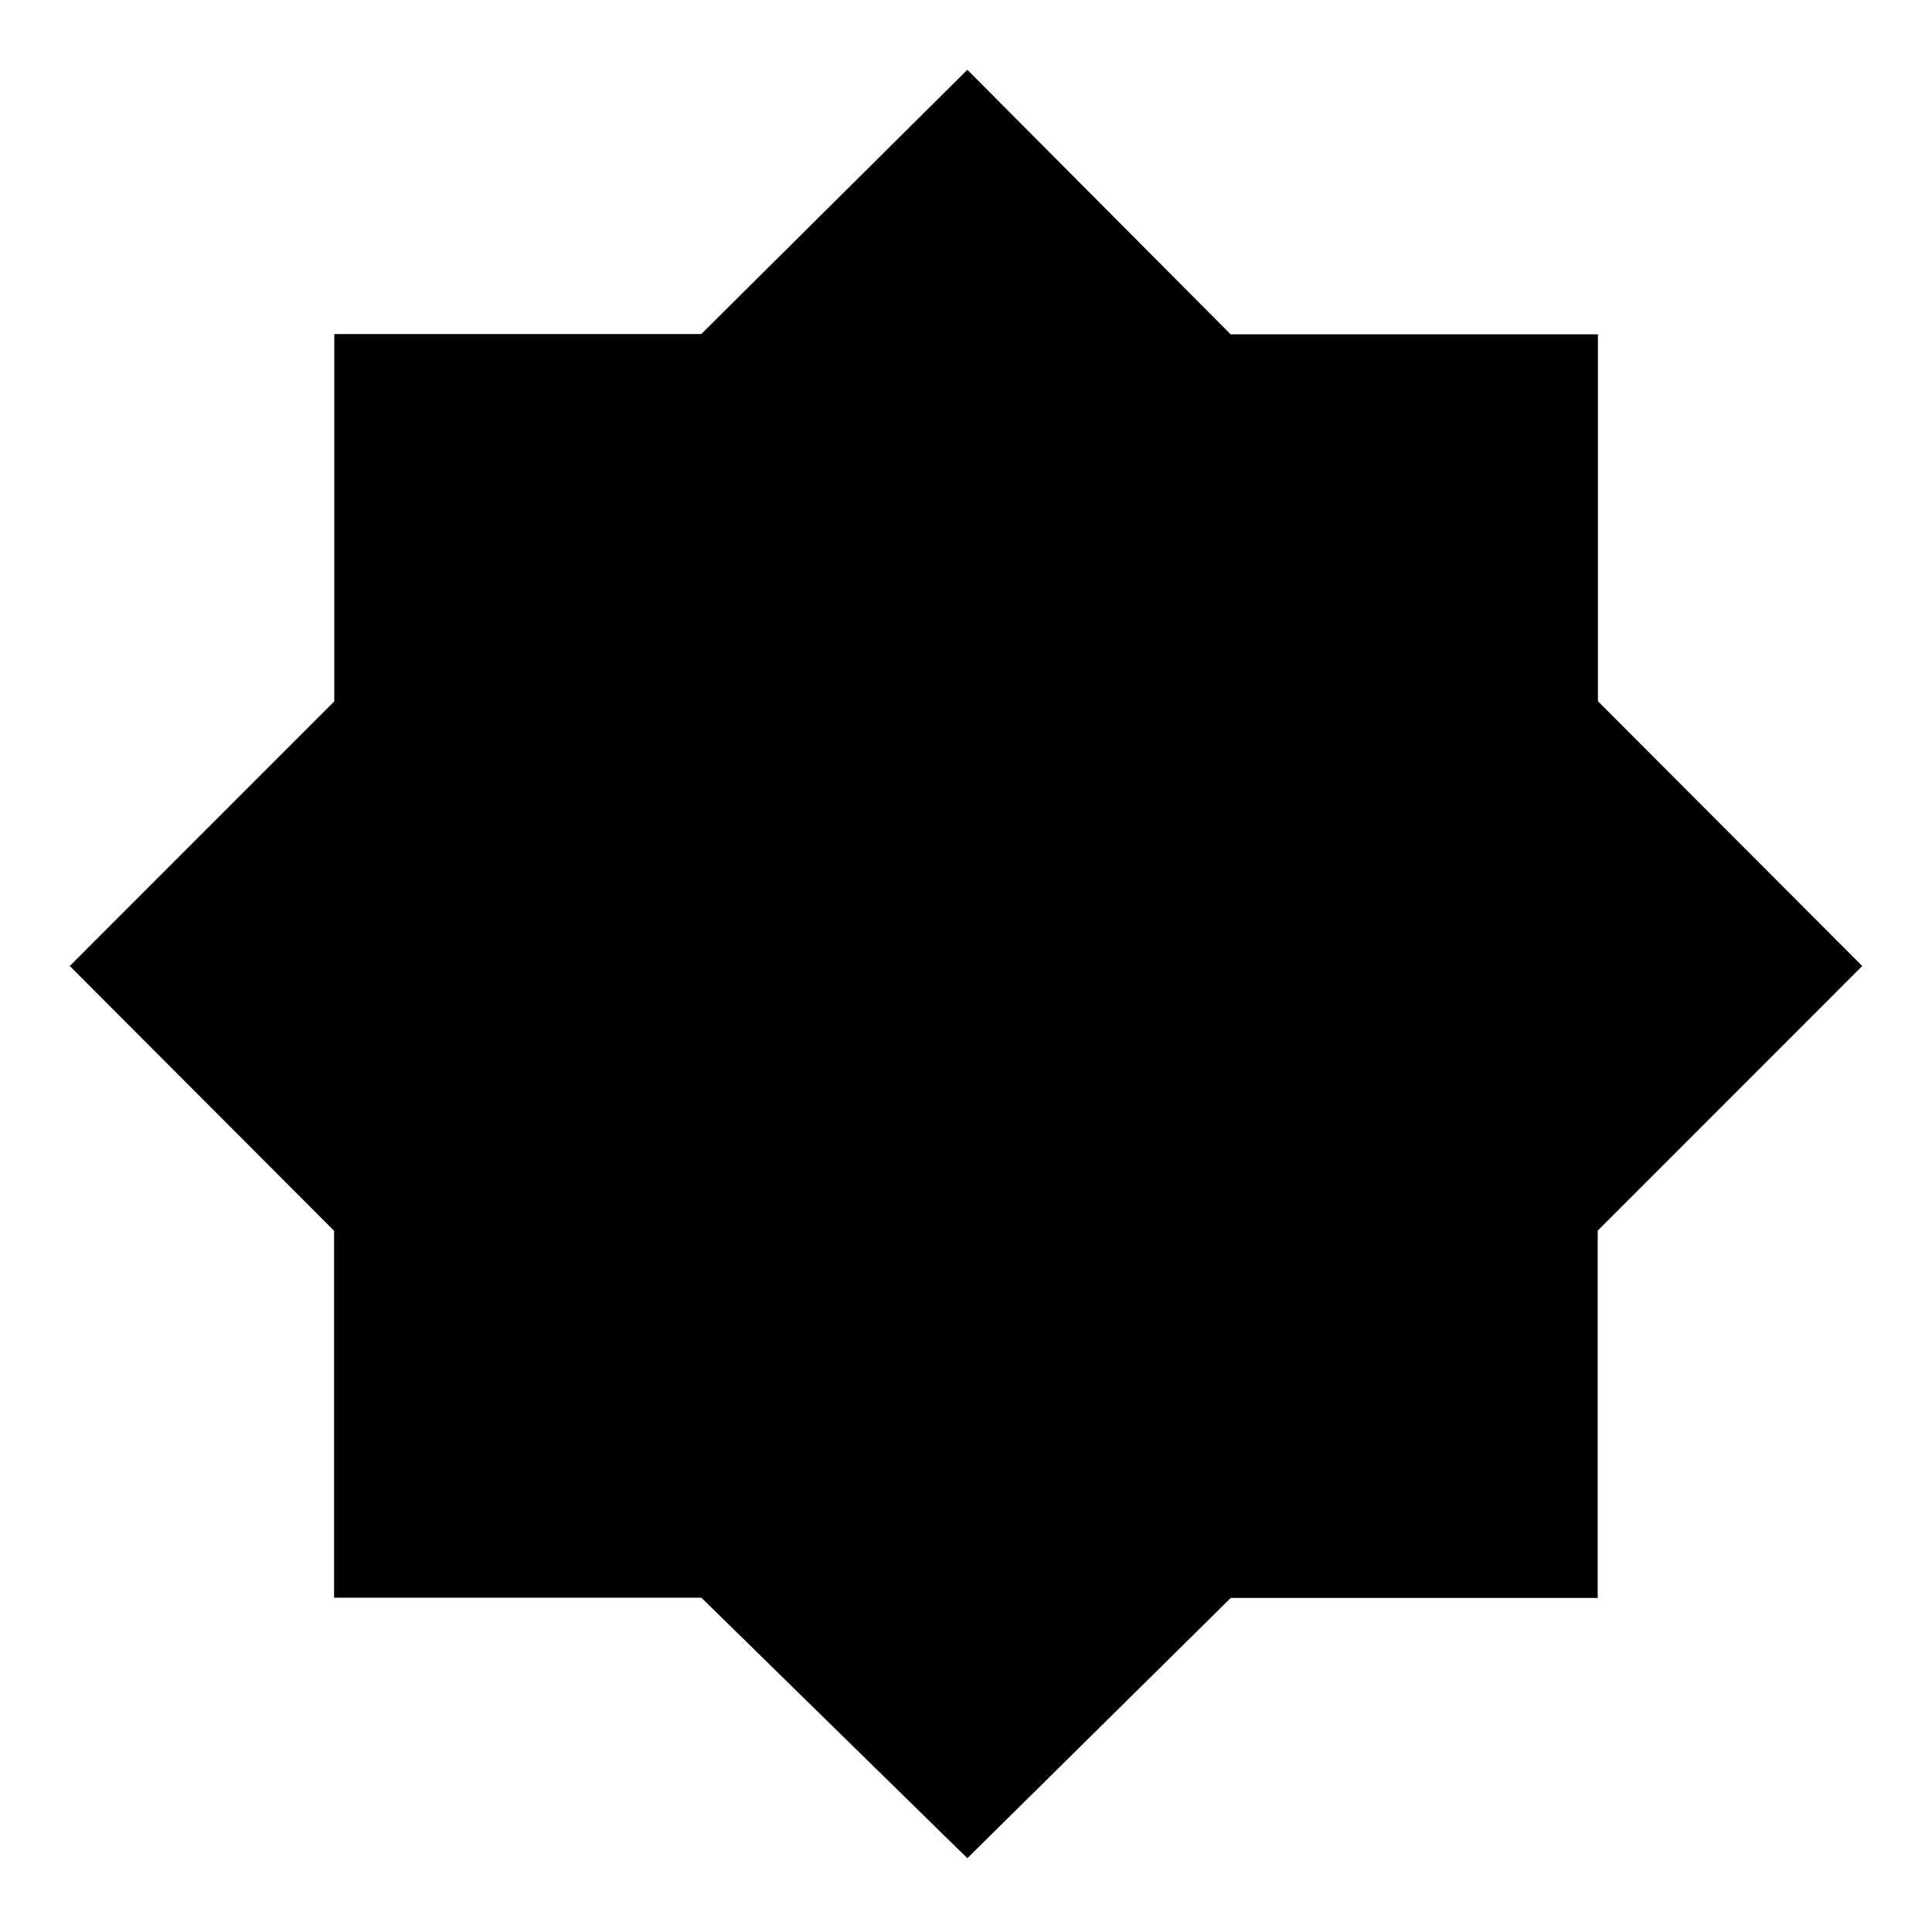 <svg xmlns="http://www.w3.org/2000/svg" height="40" viewBox="0 96 960 960" width="40"><path d="M480.667 1019.33 348.512 889.893H166V707.565L34.666 576l131.441-131.488V262h182.328l132.232-131.333 130.821 131.44H794v182.328L925.333 576l-131.44 131.488V890H611.565l-130.898 129.33Z"/></svg>